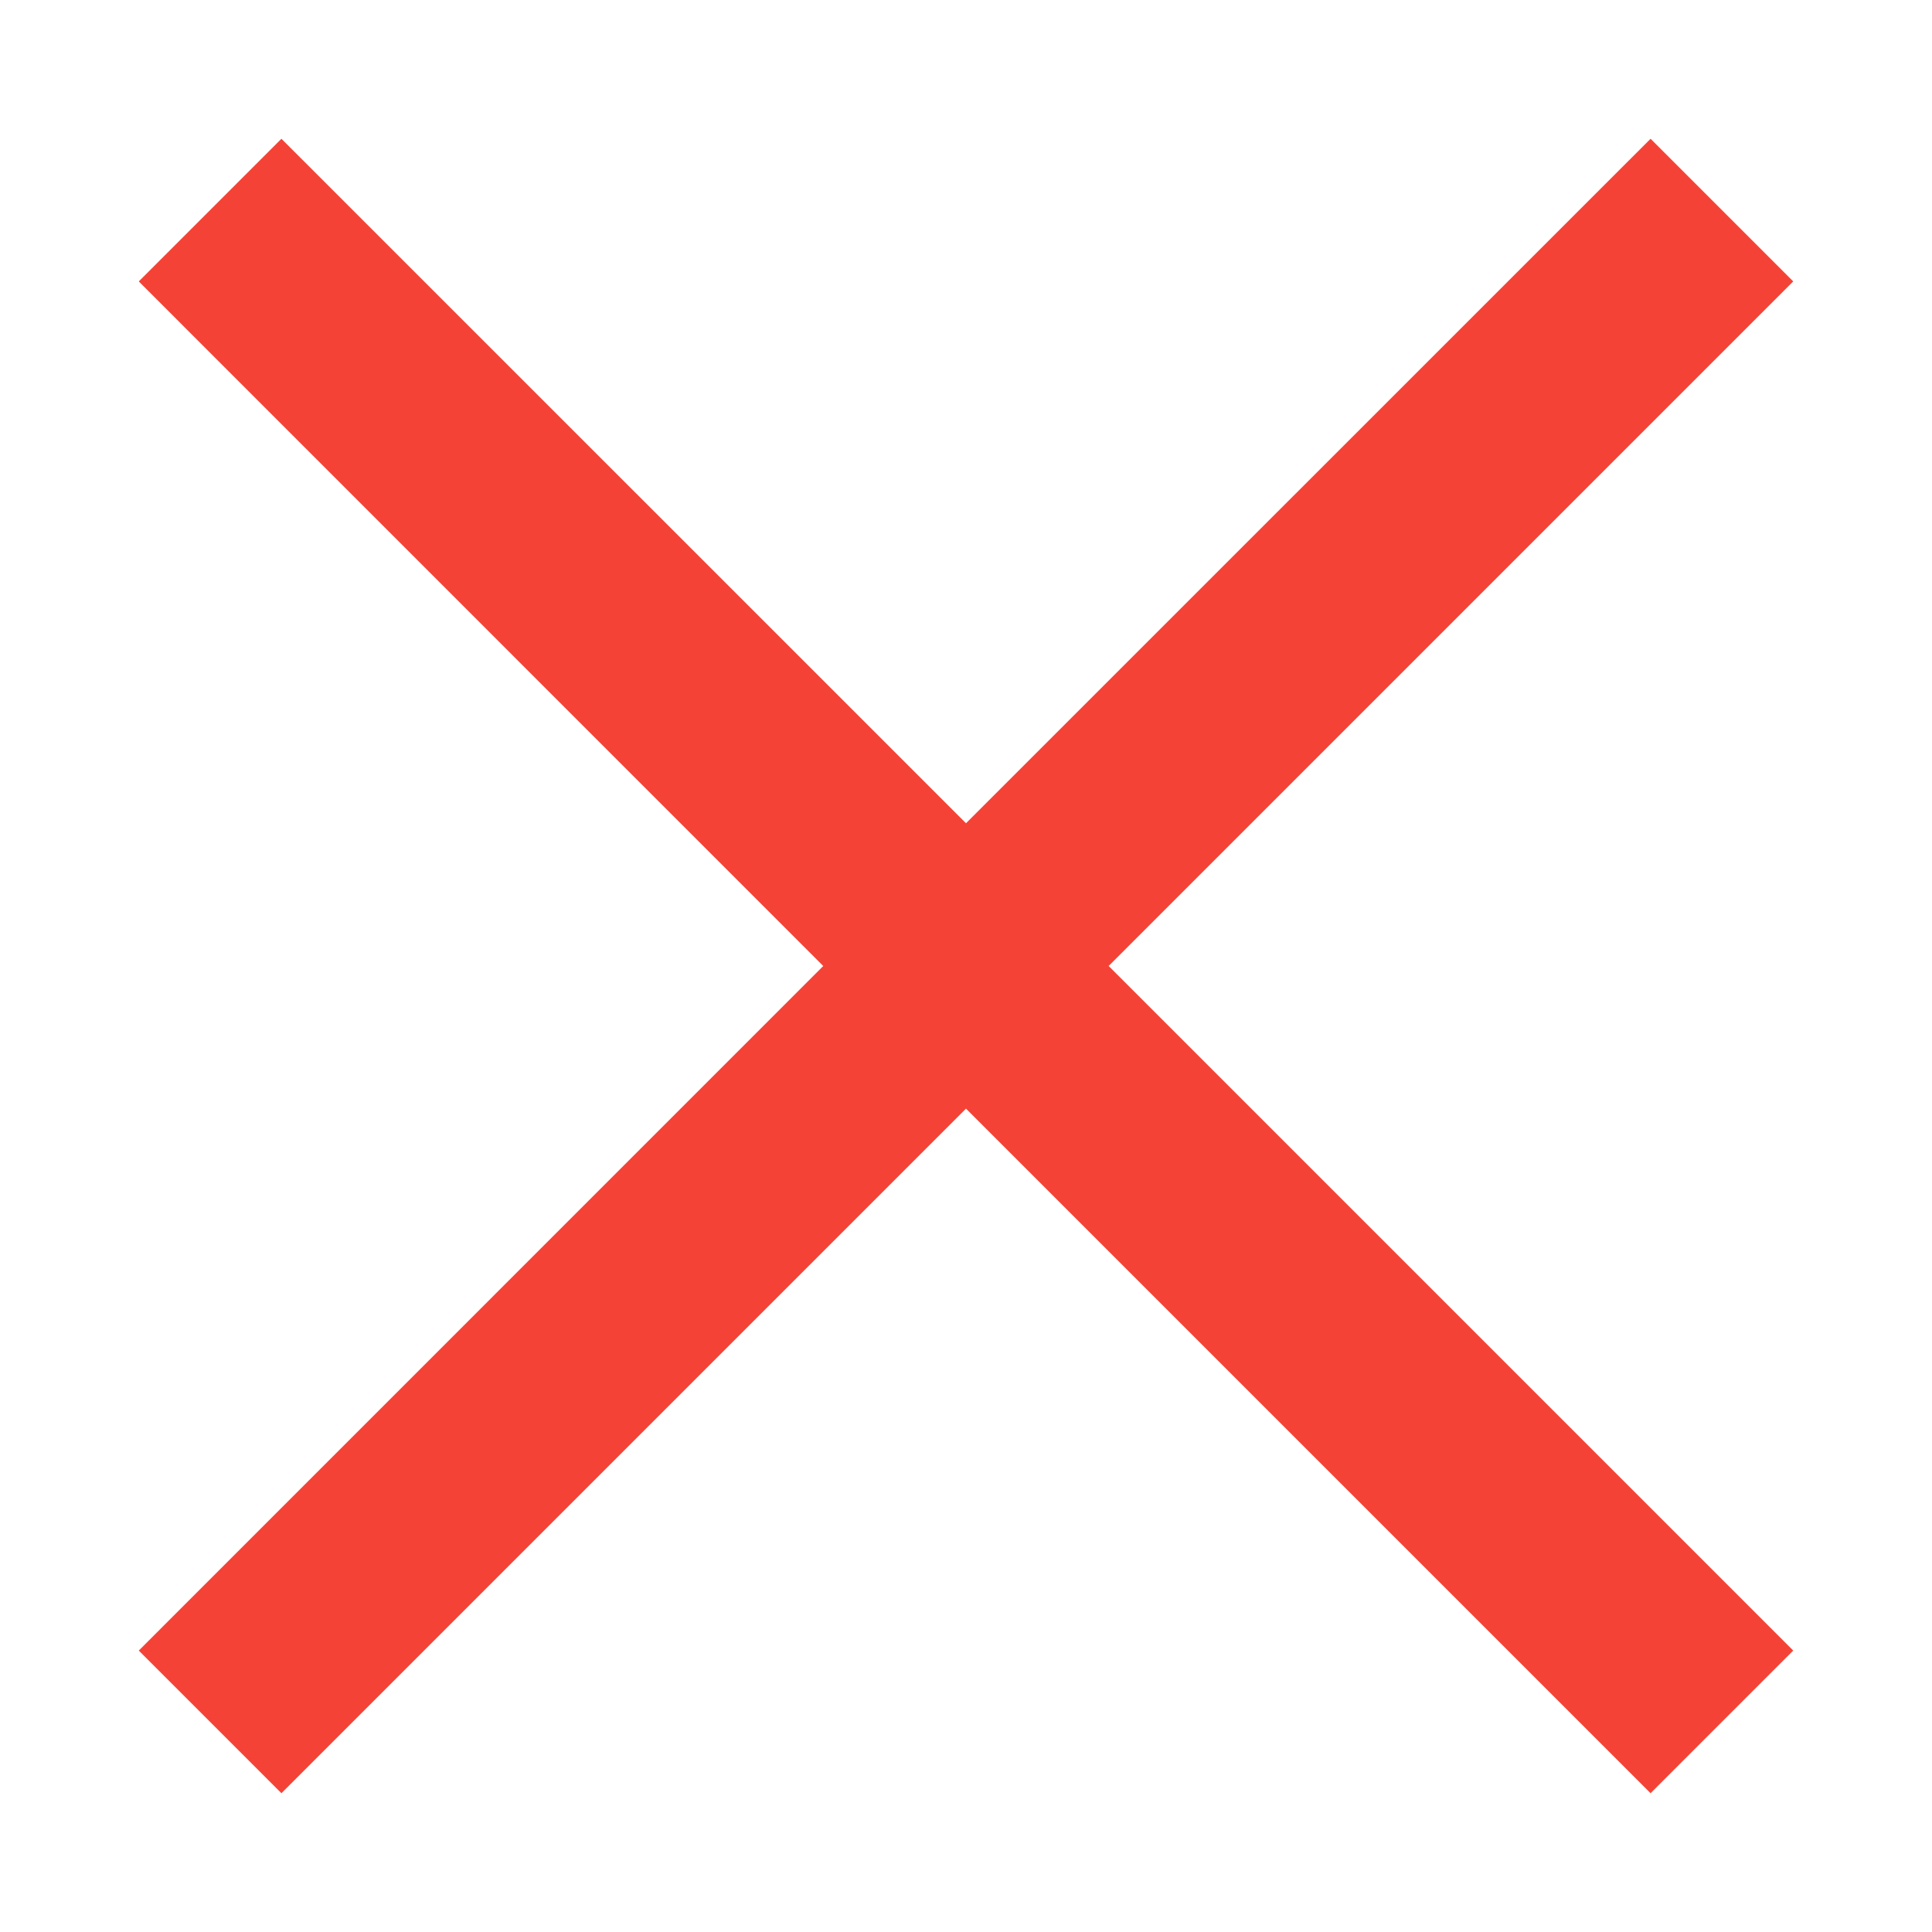 <?xml version="1.0" encoding="UTF-8"?>
<svg width="18px" height="18px" viewBox="0 0 18 18" version="1.1" xmlns="http://www.w3.org/2000/svg" xmlns:xlink="http://www.w3.org/1999/xlink">
    <!-- Generator: Sketch 57.1 (83088) - https://sketch.com -->
    <desc>Created with Sketch.</desc>
    <g id="Conductor" stroke="none" stroke-width="1" fill="none" fill-rule="evenodd">
        <g id="Icon/Remove">
            <g id="baseline-expand_more-24px">
                <polygon id="Path" points="0 0 18 0 18 18 0 18"></polygon>
                <path d="M15.378,2 L16,2.622 L9.622,9 L16,15.378 L15.378,16 L9,9.622 L2.622,16 L2,15.378 L8.377,9 L2,2.622 L2.622,2 L9,8.377 L15.378,2 Z" id="Combined-Shape" stroke="#f44336" stroke-width="1" fill="#f44336"></path>
            </g>
        </g>
    </g>
</svg>
